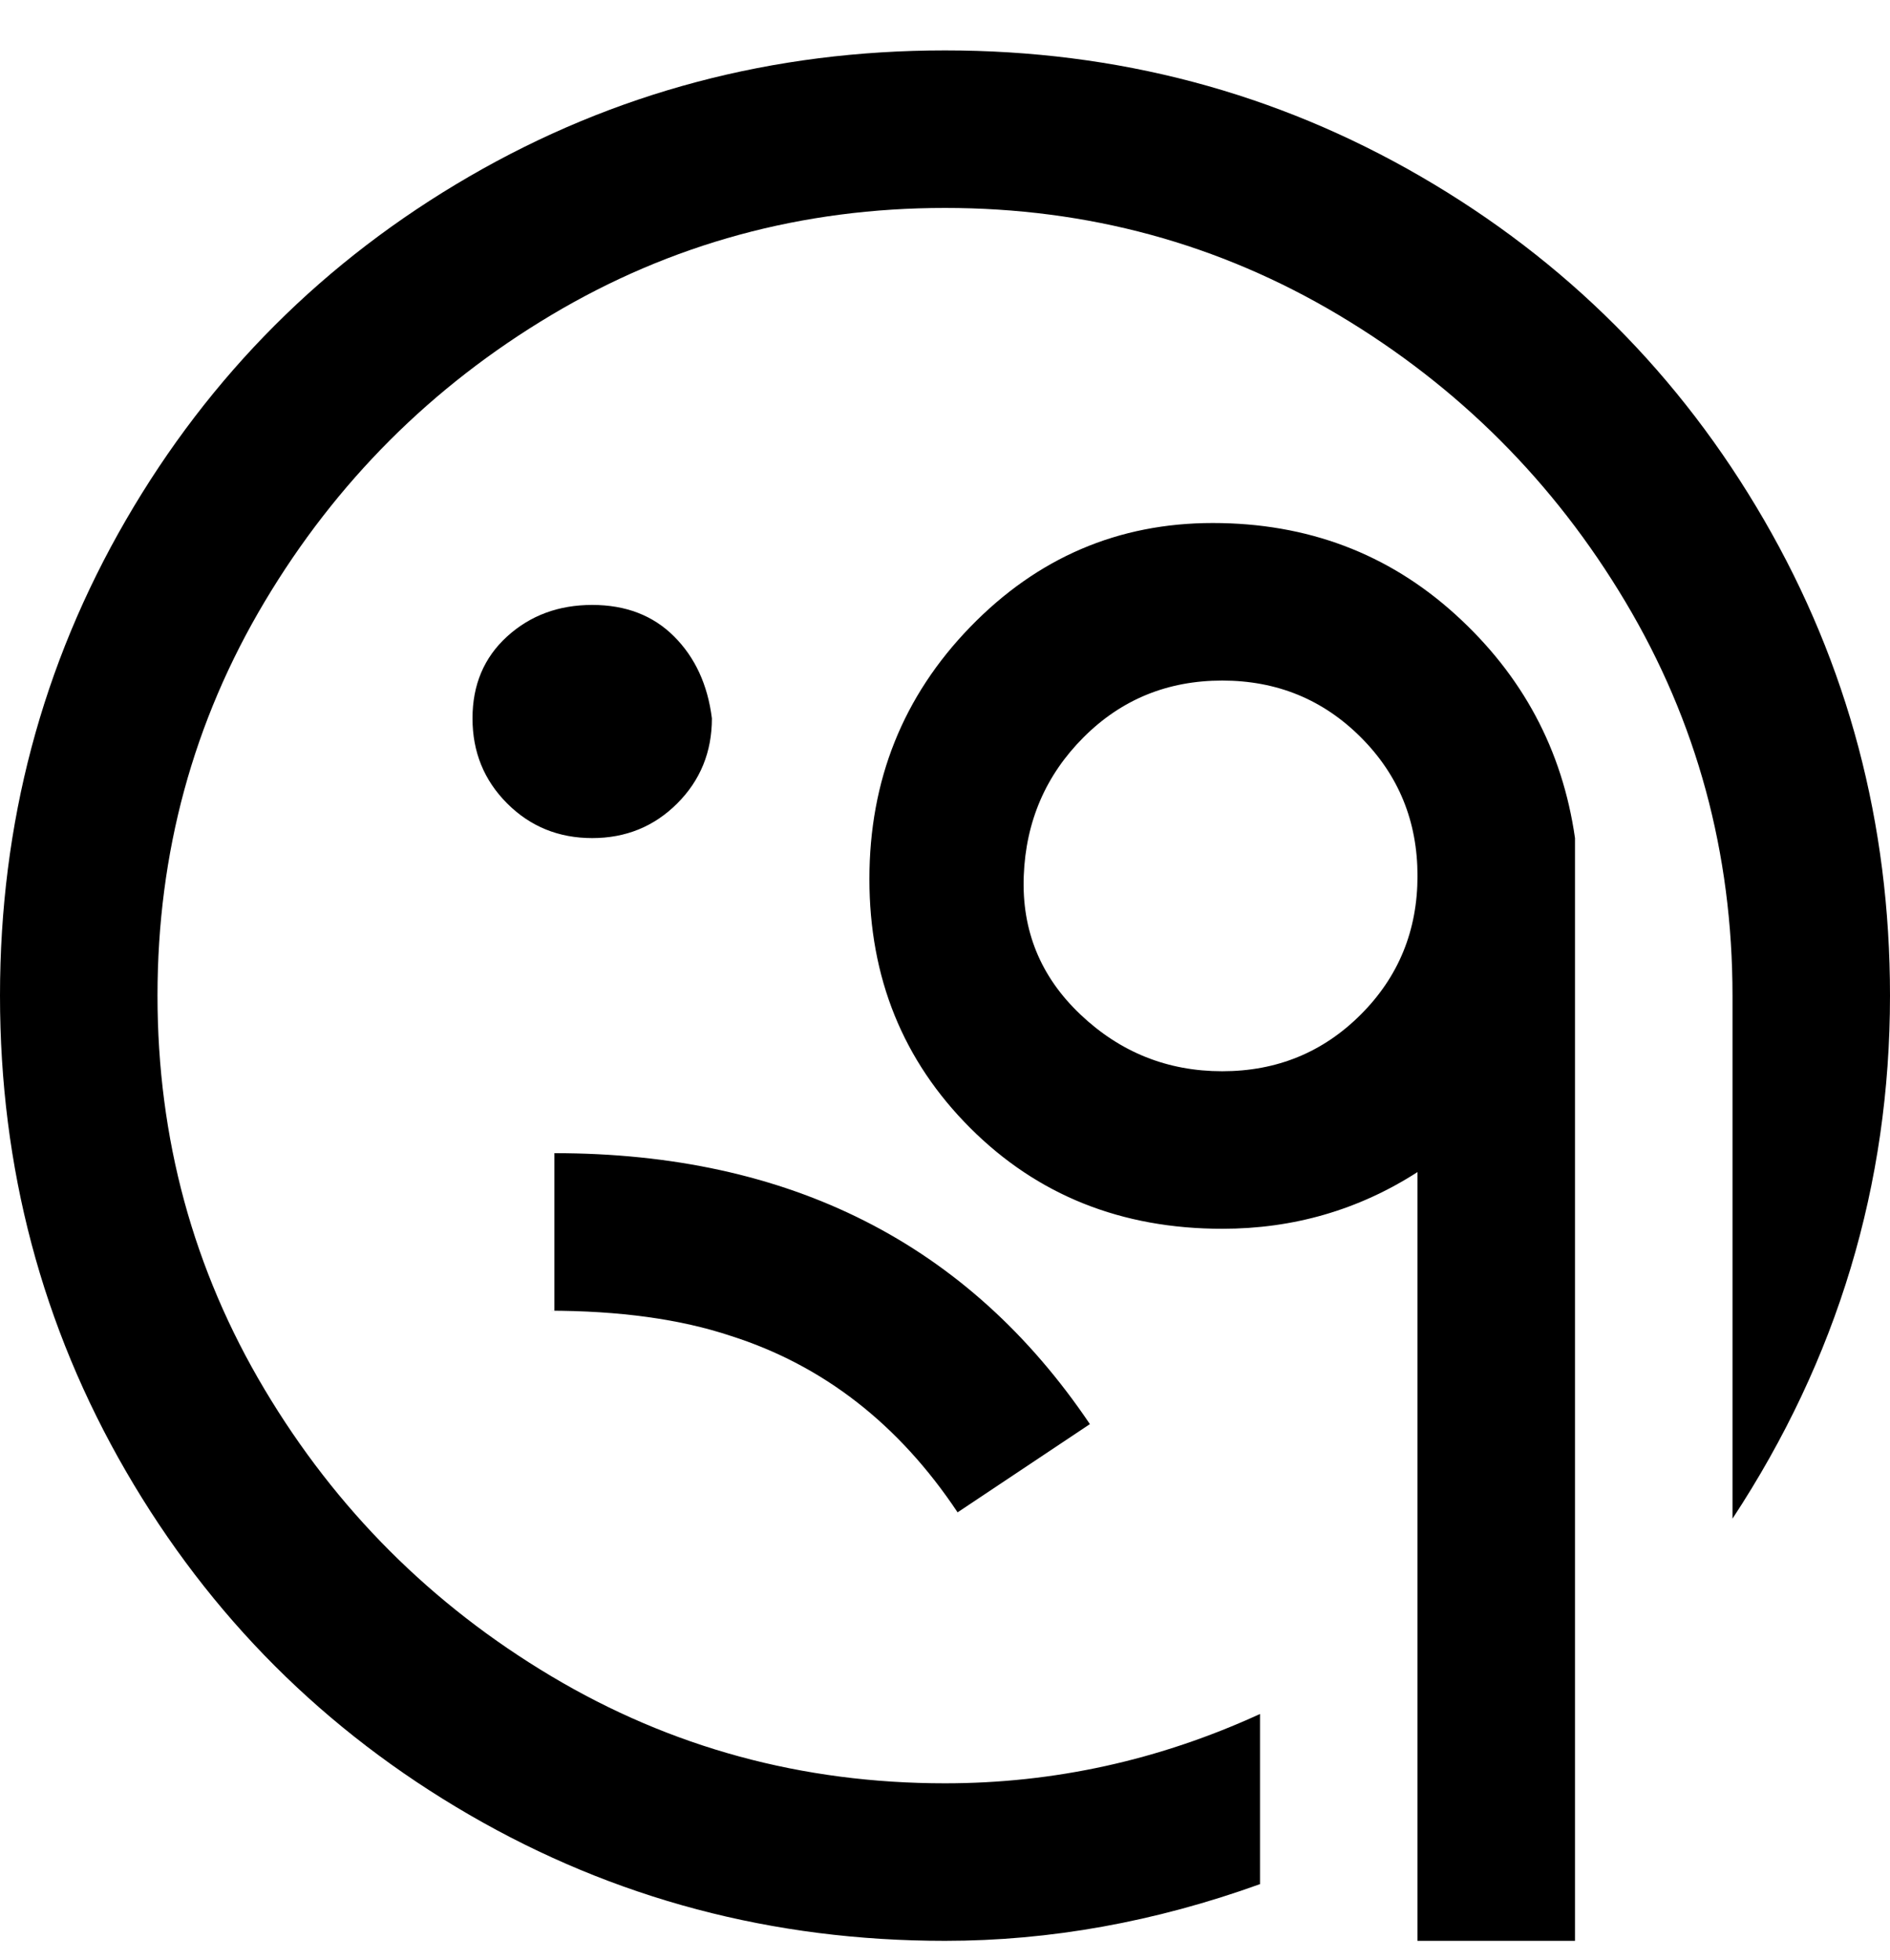 <svg viewBox="0 0 300 311" xmlns="http://www.w3.org/2000/svg"><path d="M88 208v-25q56 0 85 43l-21 14q-14-21-36-28-12-4-29-4h1zm25-94q-1-8-6-13t-13-5q-8 0-13.5 5T75 114q0 8 5.5 13.5T94 133q8 0 13.5-5.5T113 114zm137 19v175h-25V186q-14 9-31 9-24 0-40-16t-16-39.5q0-23.5 16-40T192.5 83Q215 83 231 97.5t19 35.5zm-25 6q0-13-9-22t-22-9q-13 0-22 9t-9.5 22q-.5 13 9 22t22.5 9q13 0 22-9t9-22zm75 19q0-41-20-75.5T225.5 28Q191 8 150 8T74.5 28Q40 48 20 82.5T0 158q0 41 20 75.5T74.5 288q34.5 20 75.5 20 25 0 50-9v-27q-24 11-50 11-34 0-62.5-17T42 220.5Q25 192 25 158t17-62.5Q59 67 87.5 50T150 33q34 0 62.5 17T258 95.5q17 28.5 17 62.5v83q25-38 25-83z"/></svg>
